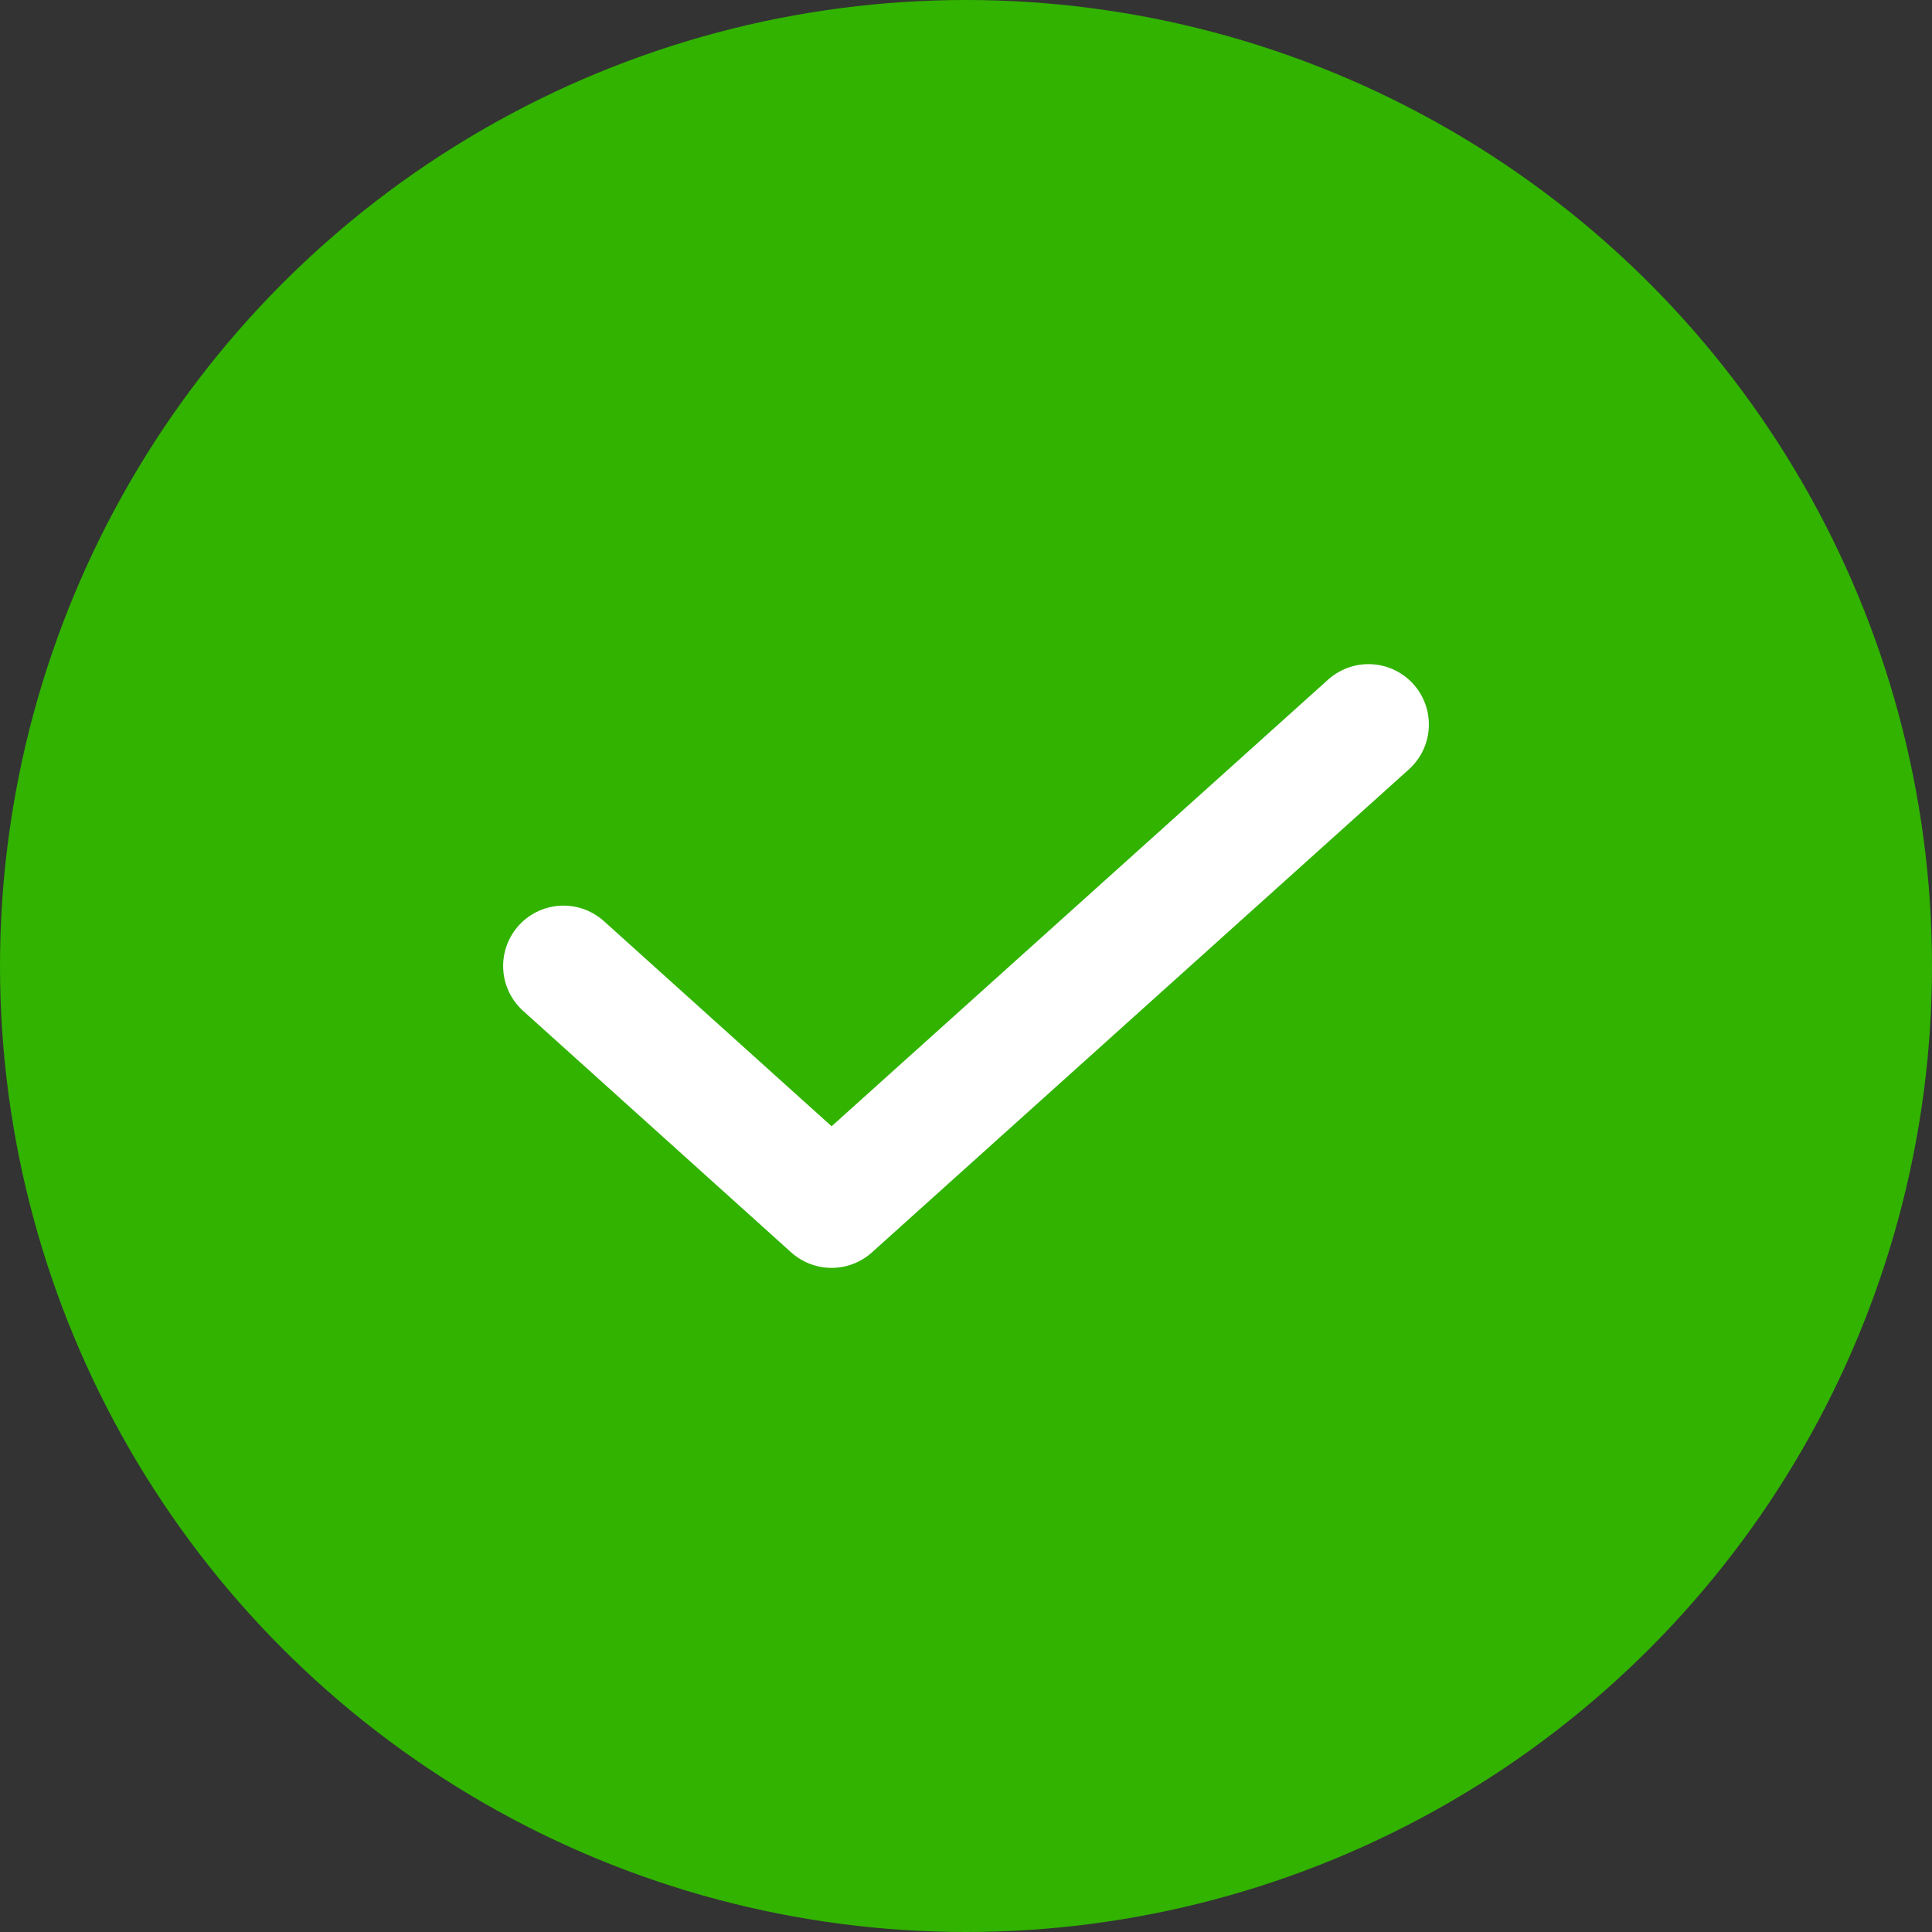 <svg width="24" height="24" viewBox="0 0 24 24" fill="none" xmlns="http://www.w3.org/2000/svg" xmlns:xlink="http://www.w3.org/1999/xlink">
	<rect x="0" y="0" width="24" height="24" fill="#333333" stroke="none"/>
	<desc>
			Created with Pixso.
	</desc>
	<defs/>
	<circle id="Oval 1" cx="12" cy="12" r="12" fill="#31B300" fill-opacity="1"/>
	<path id="path" d="M6.52 12.55L6.49 12.55C6.18 12.27 6.16 11.81 6.44 11.49C6.72 11.18 7.18 11.16 7.5 11.44L7.5 11.47L6.52 12.55ZM16.49 8.47L16.49 8.44C16.81 8.16 17.27 8.18 17.55 8.49C17.83 8.81 17.81 9.27 17.5 9.55L17.47 9.55L16.49 8.47Z" fill="#000000" fill-opacity="0" fill-rule="nonzero"/>
	<path id="path" d="M7 12L10.33 15L17 9" stroke="#FFFFFF" stroke-opacity="1" stroke-width="1.5" stroke-linejoin="round" stroke-linecap="round"/>
</svg>
